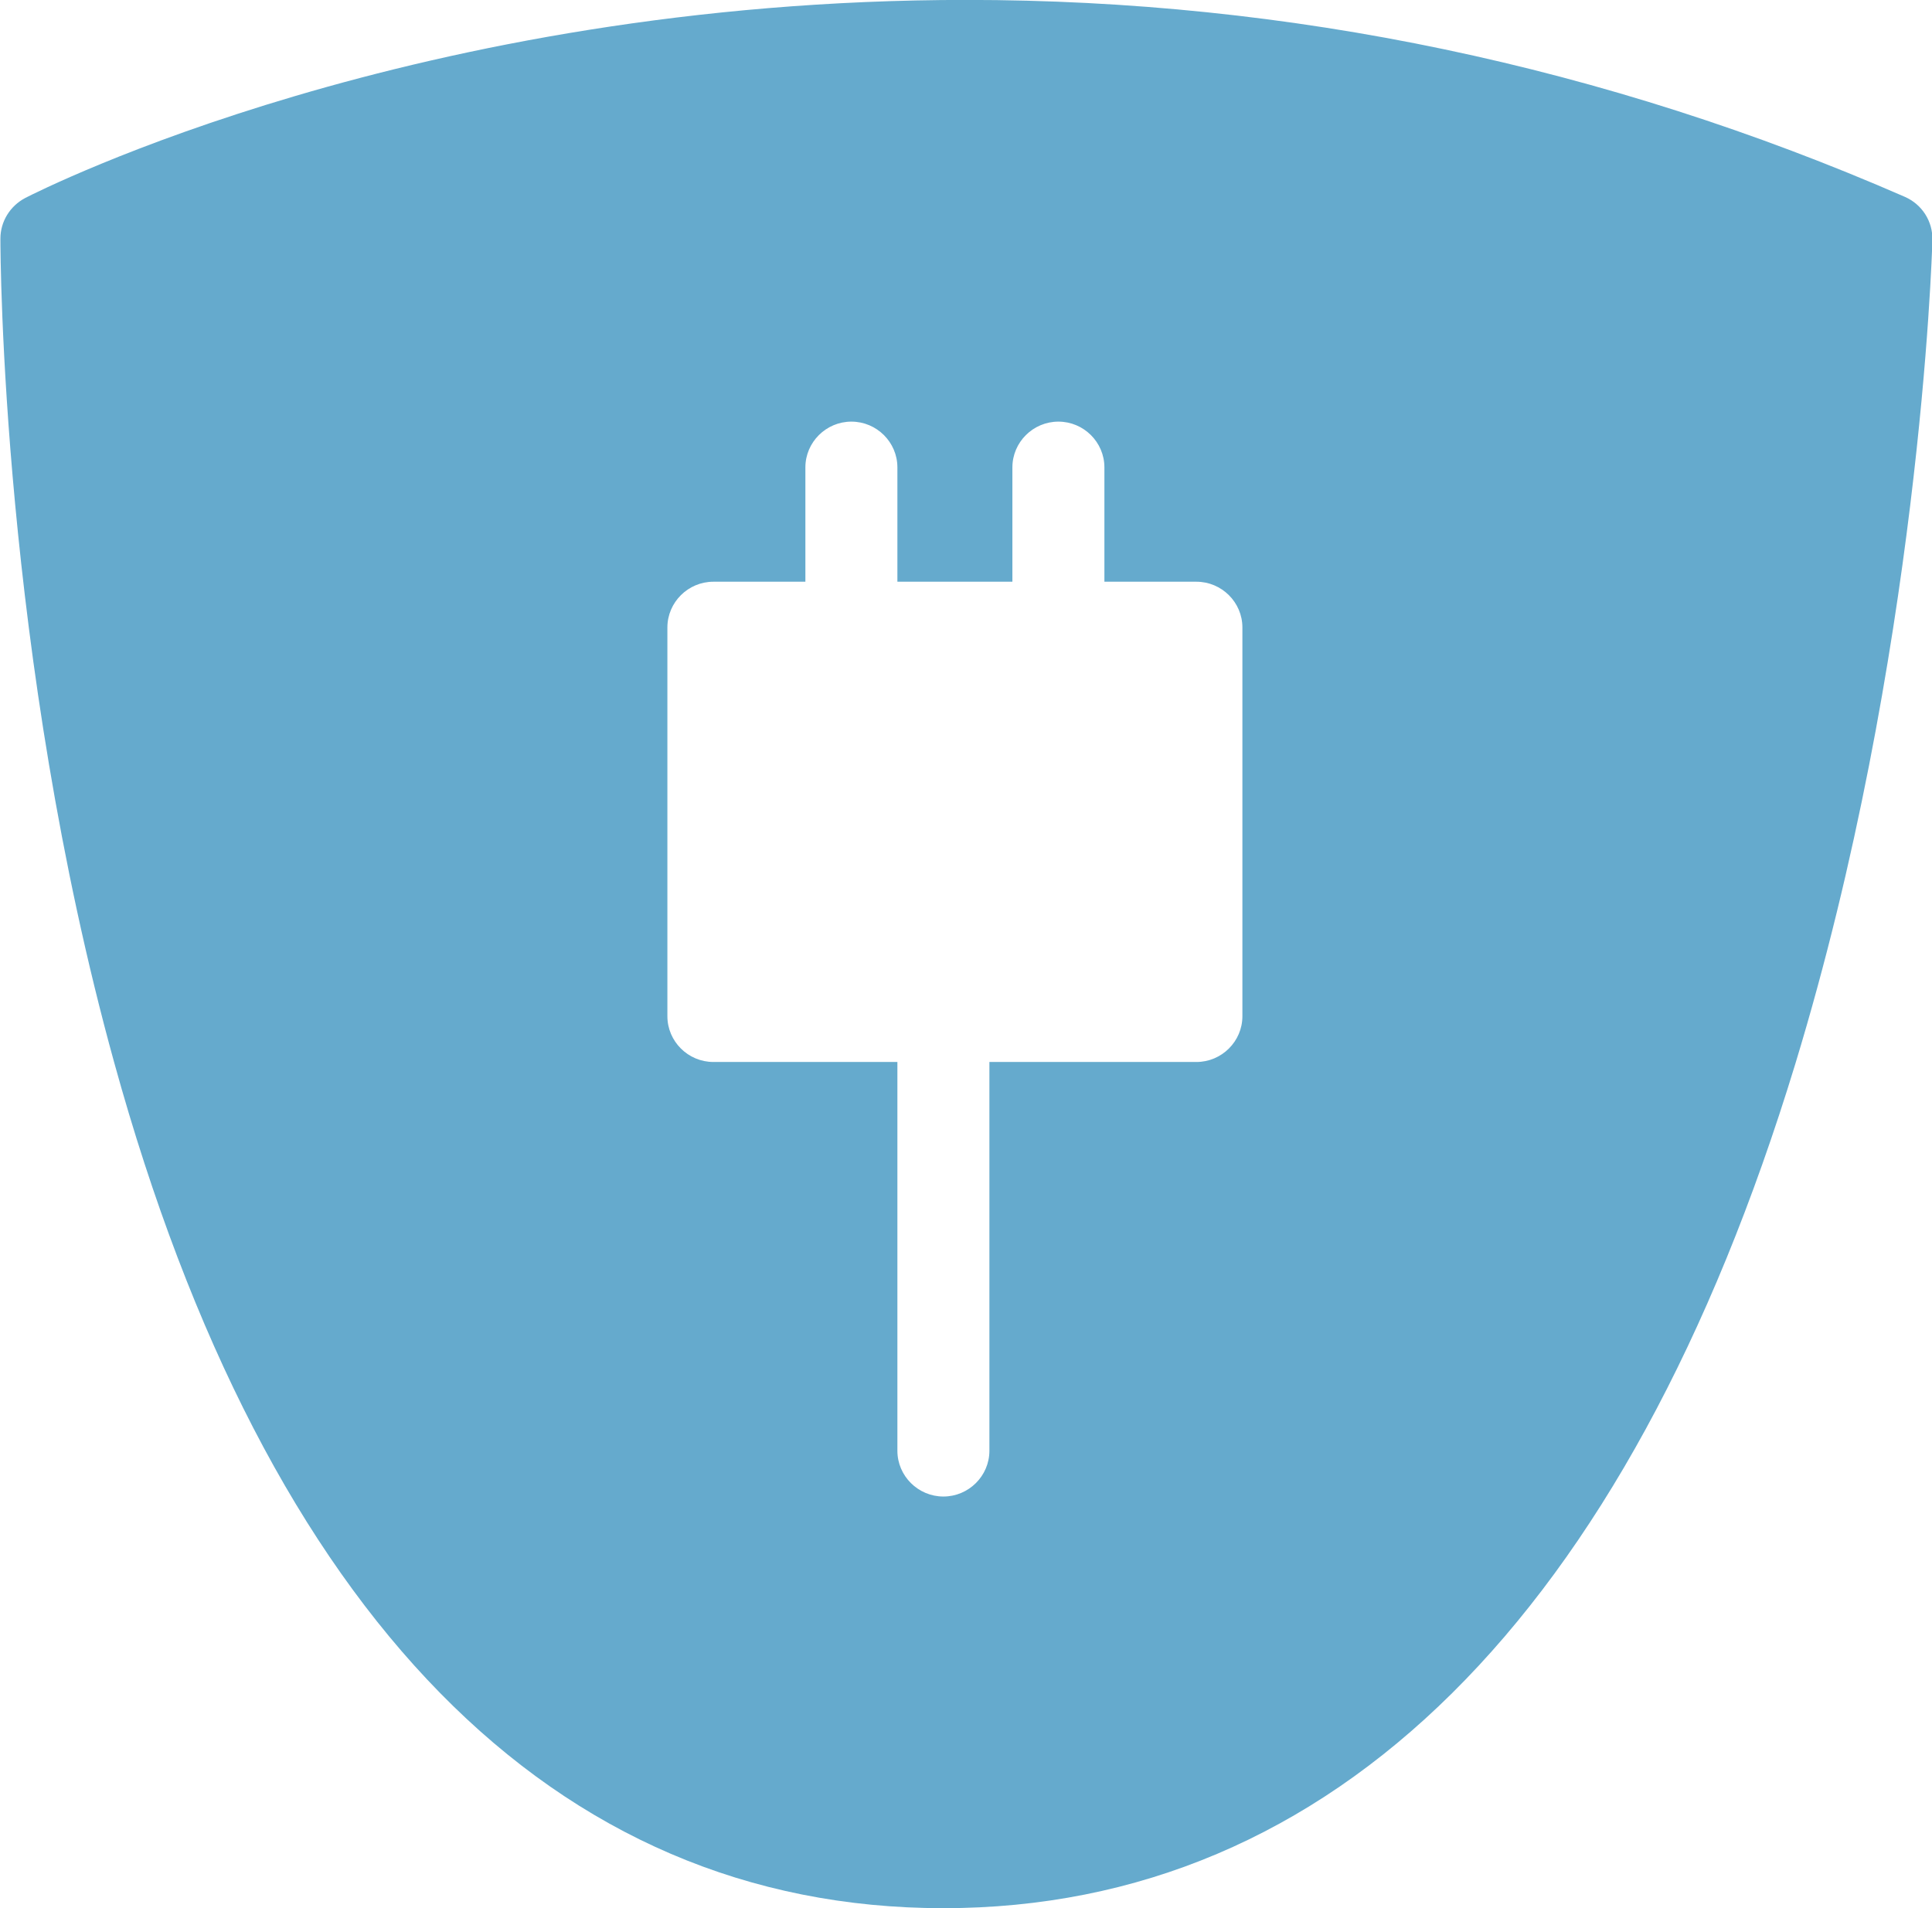 <svg xmlns="http://www.w3.org/2000/svg" xmlns:xlink="http://www.w3.org/1999/xlink" preserveAspectRatio="xMidYMid" width="71.5" height="70.625" viewBox="0 0 71.5 70.625">
  <defs>
    <style>
      .cls-1 {
        fill: #65aacd;
        fill-rule: evenodd;
      }
    </style>
  </defs>
  <path d="M66.442,39.371 C60.211,59.811 49.316,70.620 34.914,70.620 C20.494,70.620 9.880,59.803 4.228,39.329 C0.066,24.255 0.015,9.460 0.015,8.833 C0.015,8.199 0.372,7.623 0.934,7.327 C1.513,7.030 15.413,-0.003 35.765,-0.003 C47.715,-0.003 59.402,2.443 70.493,7.284 C71.132,7.564 71.532,8.190 71.515,8.884 C71.498,9.502 71.030,24.305 66.442,39.371 ZM33.211,21.529 L33.211,17.297 C33.211,16.366 32.445,15.604 31.509,15.604 C30.572,15.604 29.806,16.366 29.806,17.297 L29.806,21.529 L26.402,21.529 C25.465,21.529 24.699,22.291 24.699,23.222 L24.699,37.610 C24.699,38.541 25.465,39.303 26.402,39.303 L33.211,39.303 L33.211,53.692 C33.211,54.623 33.977,55.385 34.914,55.385 C35.850,55.385 36.616,54.623 36.616,53.692 L36.616,39.303 L44.277,39.303 C45.213,39.303 45.979,38.541 45.979,37.610 L45.979,23.222 C45.979,22.291 45.213,21.529 44.277,21.529 L40.872,21.529 L40.872,17.297 C40.872,16.366 40.106,15.604 39.170,15.604 C38.233,15.604 37.467,16.366 37.467,17.297 L37.467,21.529 L33.211,21.529 Z" class="cls-1"/>
</svg>
